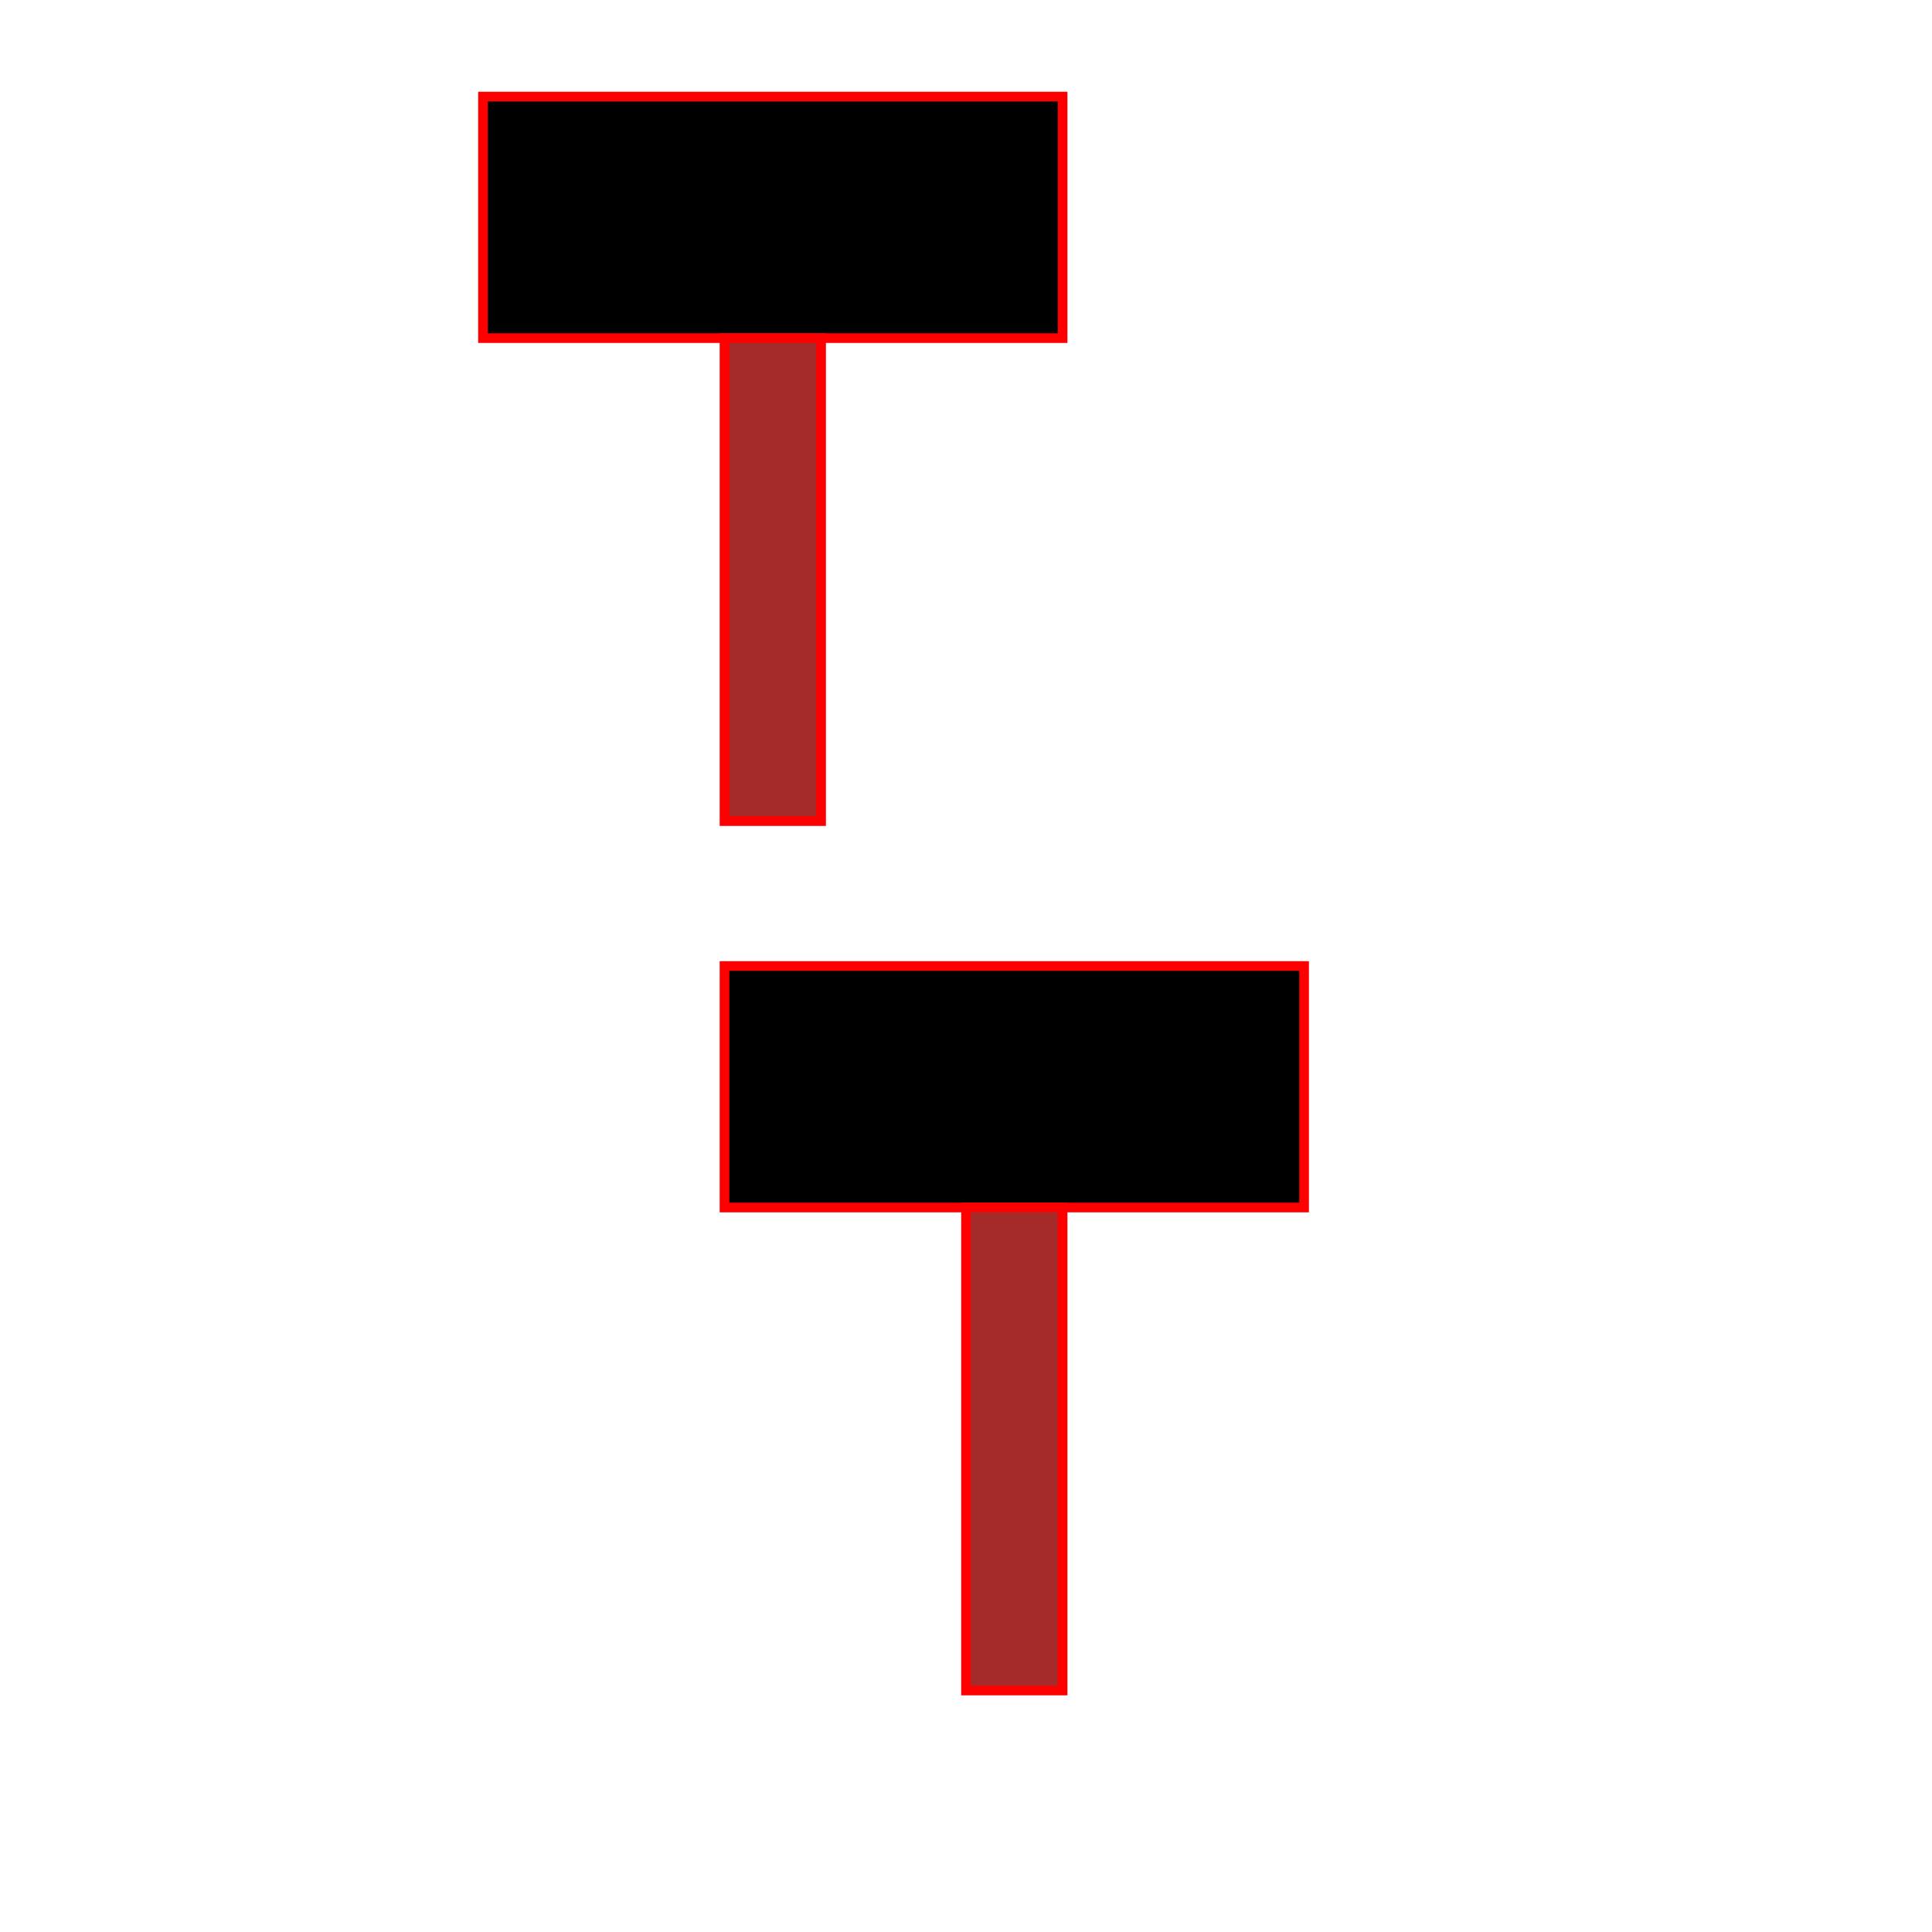 <svg xmlns="http://www.w3.org/2000/svg" width="400" height="400">

  <g transform="translate(100, 20)">
    <rect width="120" height="50" fill="black" stroke="red" stroke-width="2"></rect>
    <rect width="20" height="100" fill="brown" stroke="red" stroke-width="2" x="50" y="50"></rect>
  </g>

  <g transform="translate(150, 200)">
    <rect width="120" height="50" fill="black" stroke="red" stroke-width="2"></rect>
    <rect width="20" height="100" fill="brown" stroke="red" stroke-width="2" x="50" y="50"></rect>
  </g>

</svg>